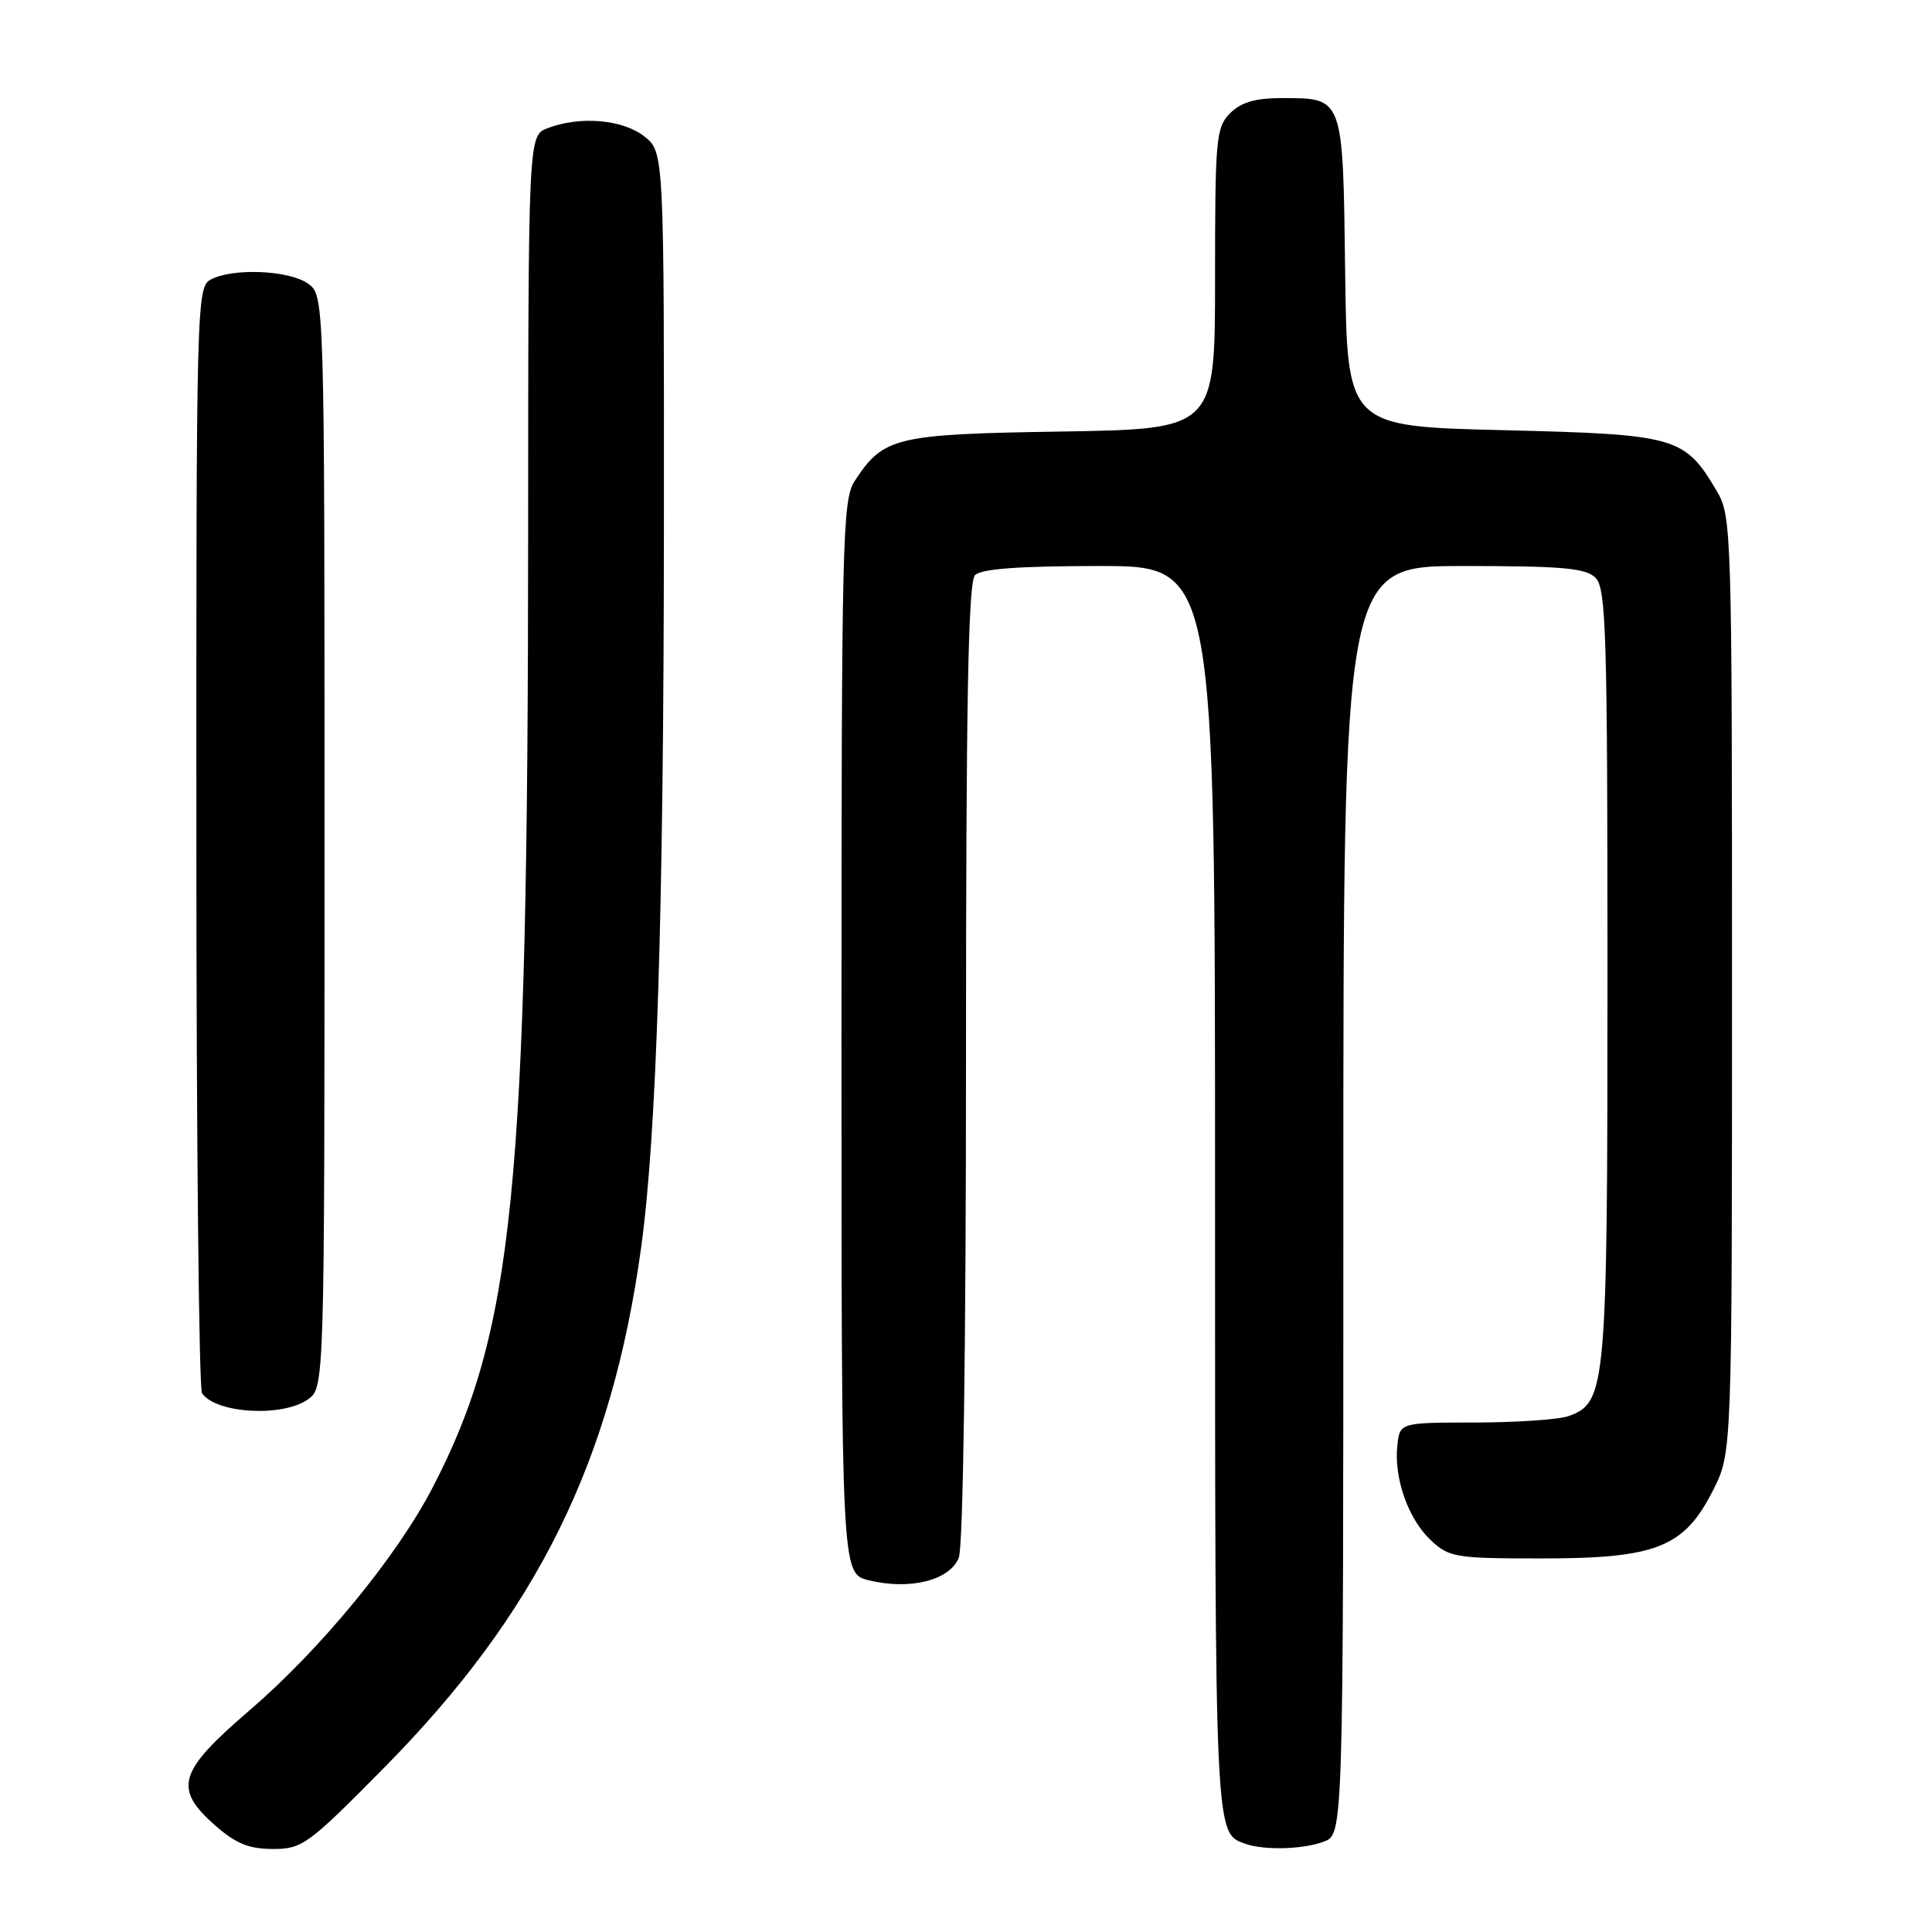 <?xml version="1.0" encoding="UTF-8" standalone="no"?>
<!DOCTYPE svg PUBLIC "-//W3C//DTD SVG 1.1//EN" "http://www.w3.org/Graphics/SVG/1.1/DTD/svg11.dtd" >
<svg xmlns="http://www.w3.org/2000/svg" xmlns:xlink="http://www.w3.org/1999/xlink" version="1.1" viewBox="0 0 256 256">
 <g >
 <path fill="currentColor"
d=" M 50.88 234.25 C 71.19 213.69 81.07 193.67 84.97 165.19 C 87.01 150.30 87.94 120.86 87.97 70.32 C 88.00 20.15 88.00 20.15 85.37 18.07 C 82.50 15.82 76.87 15.34 72.57 16.98 C 70.00 17.95 70.00 17.95 69.98 71.23 C 69.95 157.65 68.07 176.39 57.34 197.08 C 52.59 206.25 42.48 218.55 33.04 226.65 C 23.60 234.76 22.94 236.98 28.53 241.90 C 31.26 244.29 33.01 245.00 36.17 245.00 C 40.05 245.00 40.82 244.44 50.88 234.25 Z  M 175.43 244.02 C 178.00 243.05 178.00 243.05 178.00 159.02 C 178.00 75.00 178.00 75.00 193.93 75.00 C 207.08 75.00 210.13 75.27 211.43 76.57 C 212.82 77.96 213.00 84.11 213.00 129.10 C 213.00 184.00 212.84 185.86 207.84 187.64 C 206.55 188.10 201.00 188.48 195.50 188.49 C 185.50 188.50 185.50 188.50 185.16 191.48 C 184.67 195.80 186.58 201.25 189.56 204.06 C 192.02 206.37 192.80 206.50 204.33 206.50 C 219.50 206.50 223.17 205.04 227.00 197.45 C 229.50 192.50 229.50 192.50 229.50 130.50 C 229.50 70.30 229.44 68.40 227.50 65.10 C 223.23 57.85 222.19 57.56 199.18 57.00 C 178.50 56.50 178.50 56.50 178.24 36.00 C 177.94 12.68 178.06 13.00 169.81 13.00 C 166.33 13.00 164.45 13.55 163.00 15.00 C 161.13 16.87 161.00 18.33 161.00 36.93 C 161.00 56.85 161.00 56.85 140.70 57.18 C 118.61 57.53 117.08 57.89 113.26 63.72 C 111.62 66.23 111.50 71.26 111.50 137.46 C 111.50 208.50 111.50 208.50 115.10 209.39 C 120.57 210.74 125.90 209.40 127.05 206.38 C 127.62 204.88 128.00 178.38 128.00 140.63 C 128.00 92.79 128.29 77.11 129.20 76.20 C 130.03 75.37 135.13 75.00 145.70 75.00 C 161.00 75.00 161.00 75.00 161.00 157.81 C 161.00 243.83 160.96 242.86 165.00 244.31 C 167.50 245.20 172.72 245.06 175.43 244.02 Z  M 40.78 185.44 C 43.00 183.89 43.00 183.89 43.00 111.50 C 43.00 39.11 43.00 39.11 40.78 37.56 C 38.25 35.79 30.83 35.49 27.93 37.04 C 26.05 38.04 26.00 39.91 26.02 110.79 C 26.02 150.78 26.36 184.00 26.77 184.60 C 28.56 187.29 37.38 187.82 40.78 185.44 Z "/>
</g>
</svg>